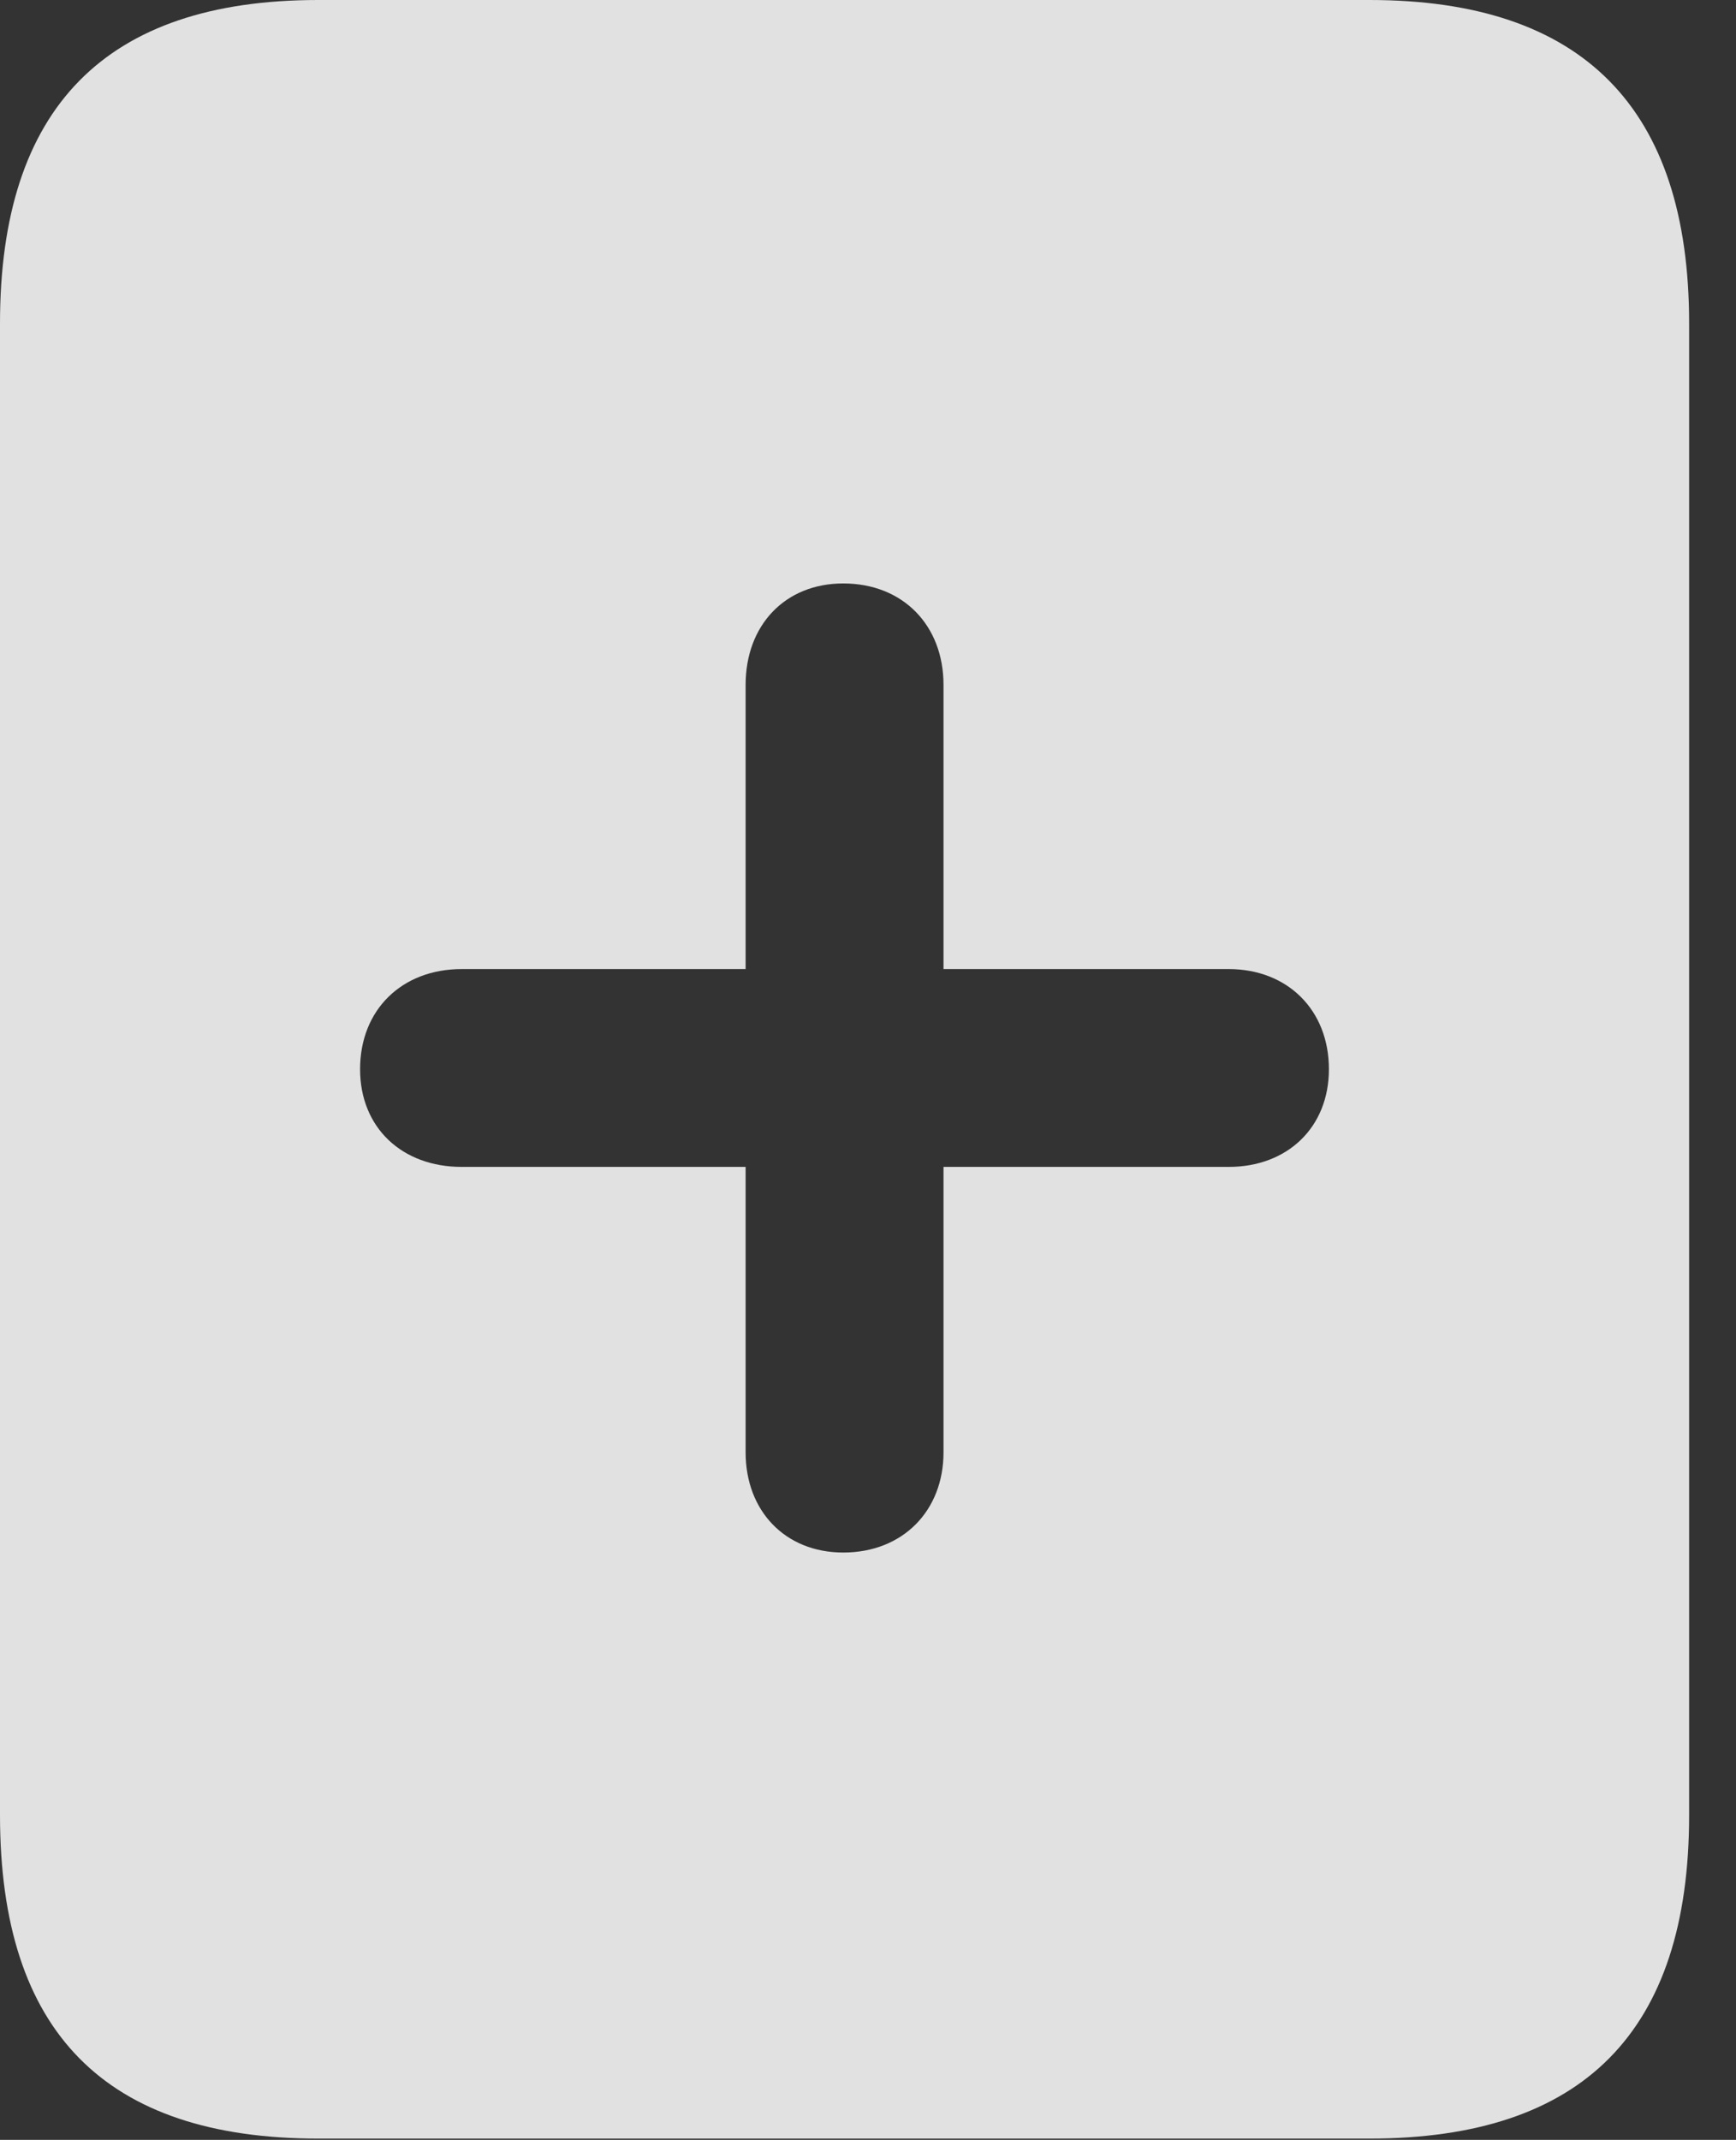 <?xml version="1.0" encoding="UTF-8"?>
<!--Generator: Apple Native CoreSVG 341-->
<!DOCTYPE svg
PUBLIC "-//W3C//DTD SVG 1.1//EN"
       "http://www.w3.org/Graphics/SVG/1.1/DTD/svg11.dtd">
<svg version="1.1" xmlns="http://www.w3.org/2000/svg" xmlns:xlink="http://www.w3.org/1999/xlink" viewBox="0 0 13.369 16.475">
 <rect x="0" y="0" width="13.369" height="16.475" fill="#333333" stroke="none"/>
 <g>
  <rect height="16.475" opacity="0" width="13.369" x="0" y="0"/>
  <path d="M13.008 2.49L13.008 13.975C13.008 15.645 12.188 16.465 10.547 16.465L2.451 16.465C0.811 16.465 0 15.645 0 13.975L0 2.49C0 0.83 0.811 0 2.451 0L10.547 0C12.188 0 13.008 0.83 13.008 2.49ZM5.742 5.273L5.742 7.461L3.555 7.461C3.096 7.461 2.773 7.773 2.773 8.232C2.773 8.682 3.096 8.984 3.555 8.984L5.742 8.984L5.742 11.182C5.742 11.631 6.045 11.953 6.494 11.953C6.953 11.953 7.266 11.631 7.266 11.182L7.266 8.984L9.463 8.984C9.912 8.984 10.234 8.682 10.234 8.232C10.234 7.773 9.912 7.461 9.463 7.461L7.266 7.461L7.266 5.273C7.266 4.814 6.953 4.492 6.494 4.492C6.045 4.492 5.742 4.814 5.742 5.273Z" fill="white" fill-opacity="0.85"/>
 </g>
</svg>
